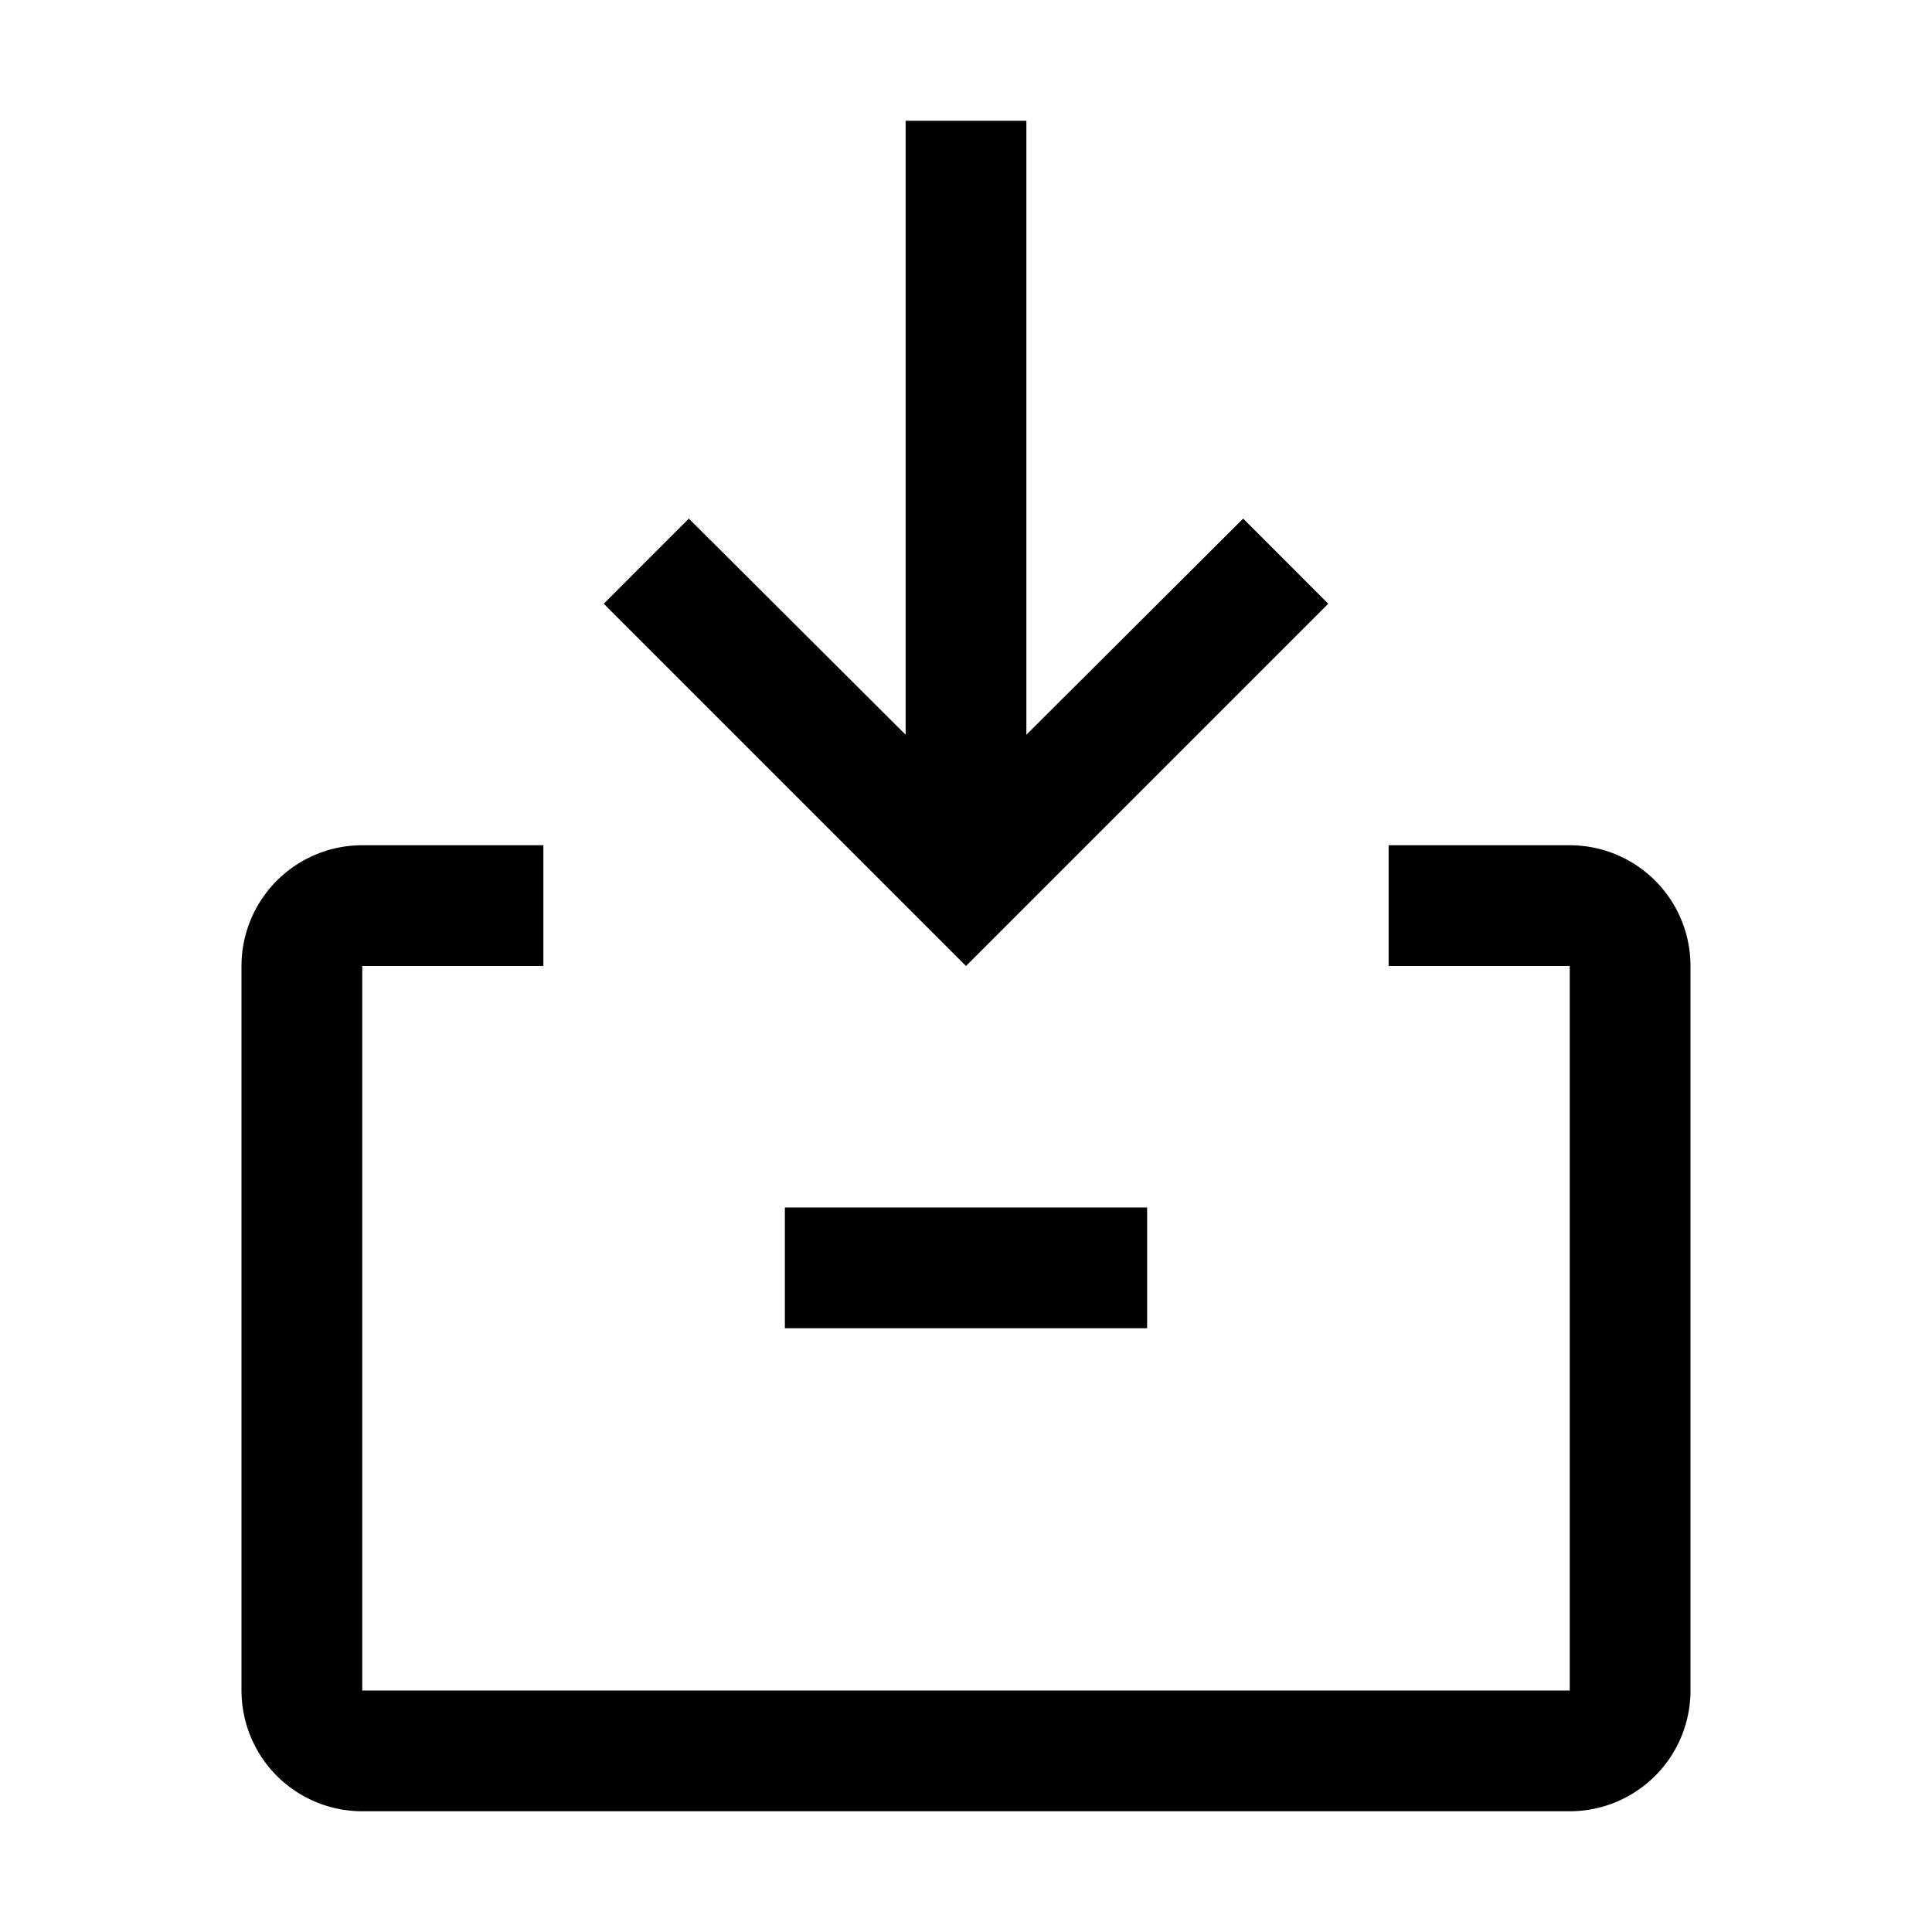<svg width="32" height="32" fill="currentColor" viewBox="0 0 24 24" xmlns="http://www.w3.org/2000/svg">
<path d="M19.5 22.5h-15A1.5 1.5 0 0 1 3 21v-9a1.5 1.5 0 0 1 1.5-1.5h2.25V12H4.5v9h15v-9h-2.25v-1.5h2.25A1.5 1.5 0 0 1 21 12v9a1.5 1.5 0 0 1-1.5 1.5Z"></path>
<path d="M14.25 15h-4.5v1.5h4.5V15Z"></path>
<path d="M15.443 6.442 12.75 9.127V1.5h-1.5v7.627L8.557 6.442 7.5 7.5 12 12l4.5-4.5-1.057-1.058Z"></path>
</svg>